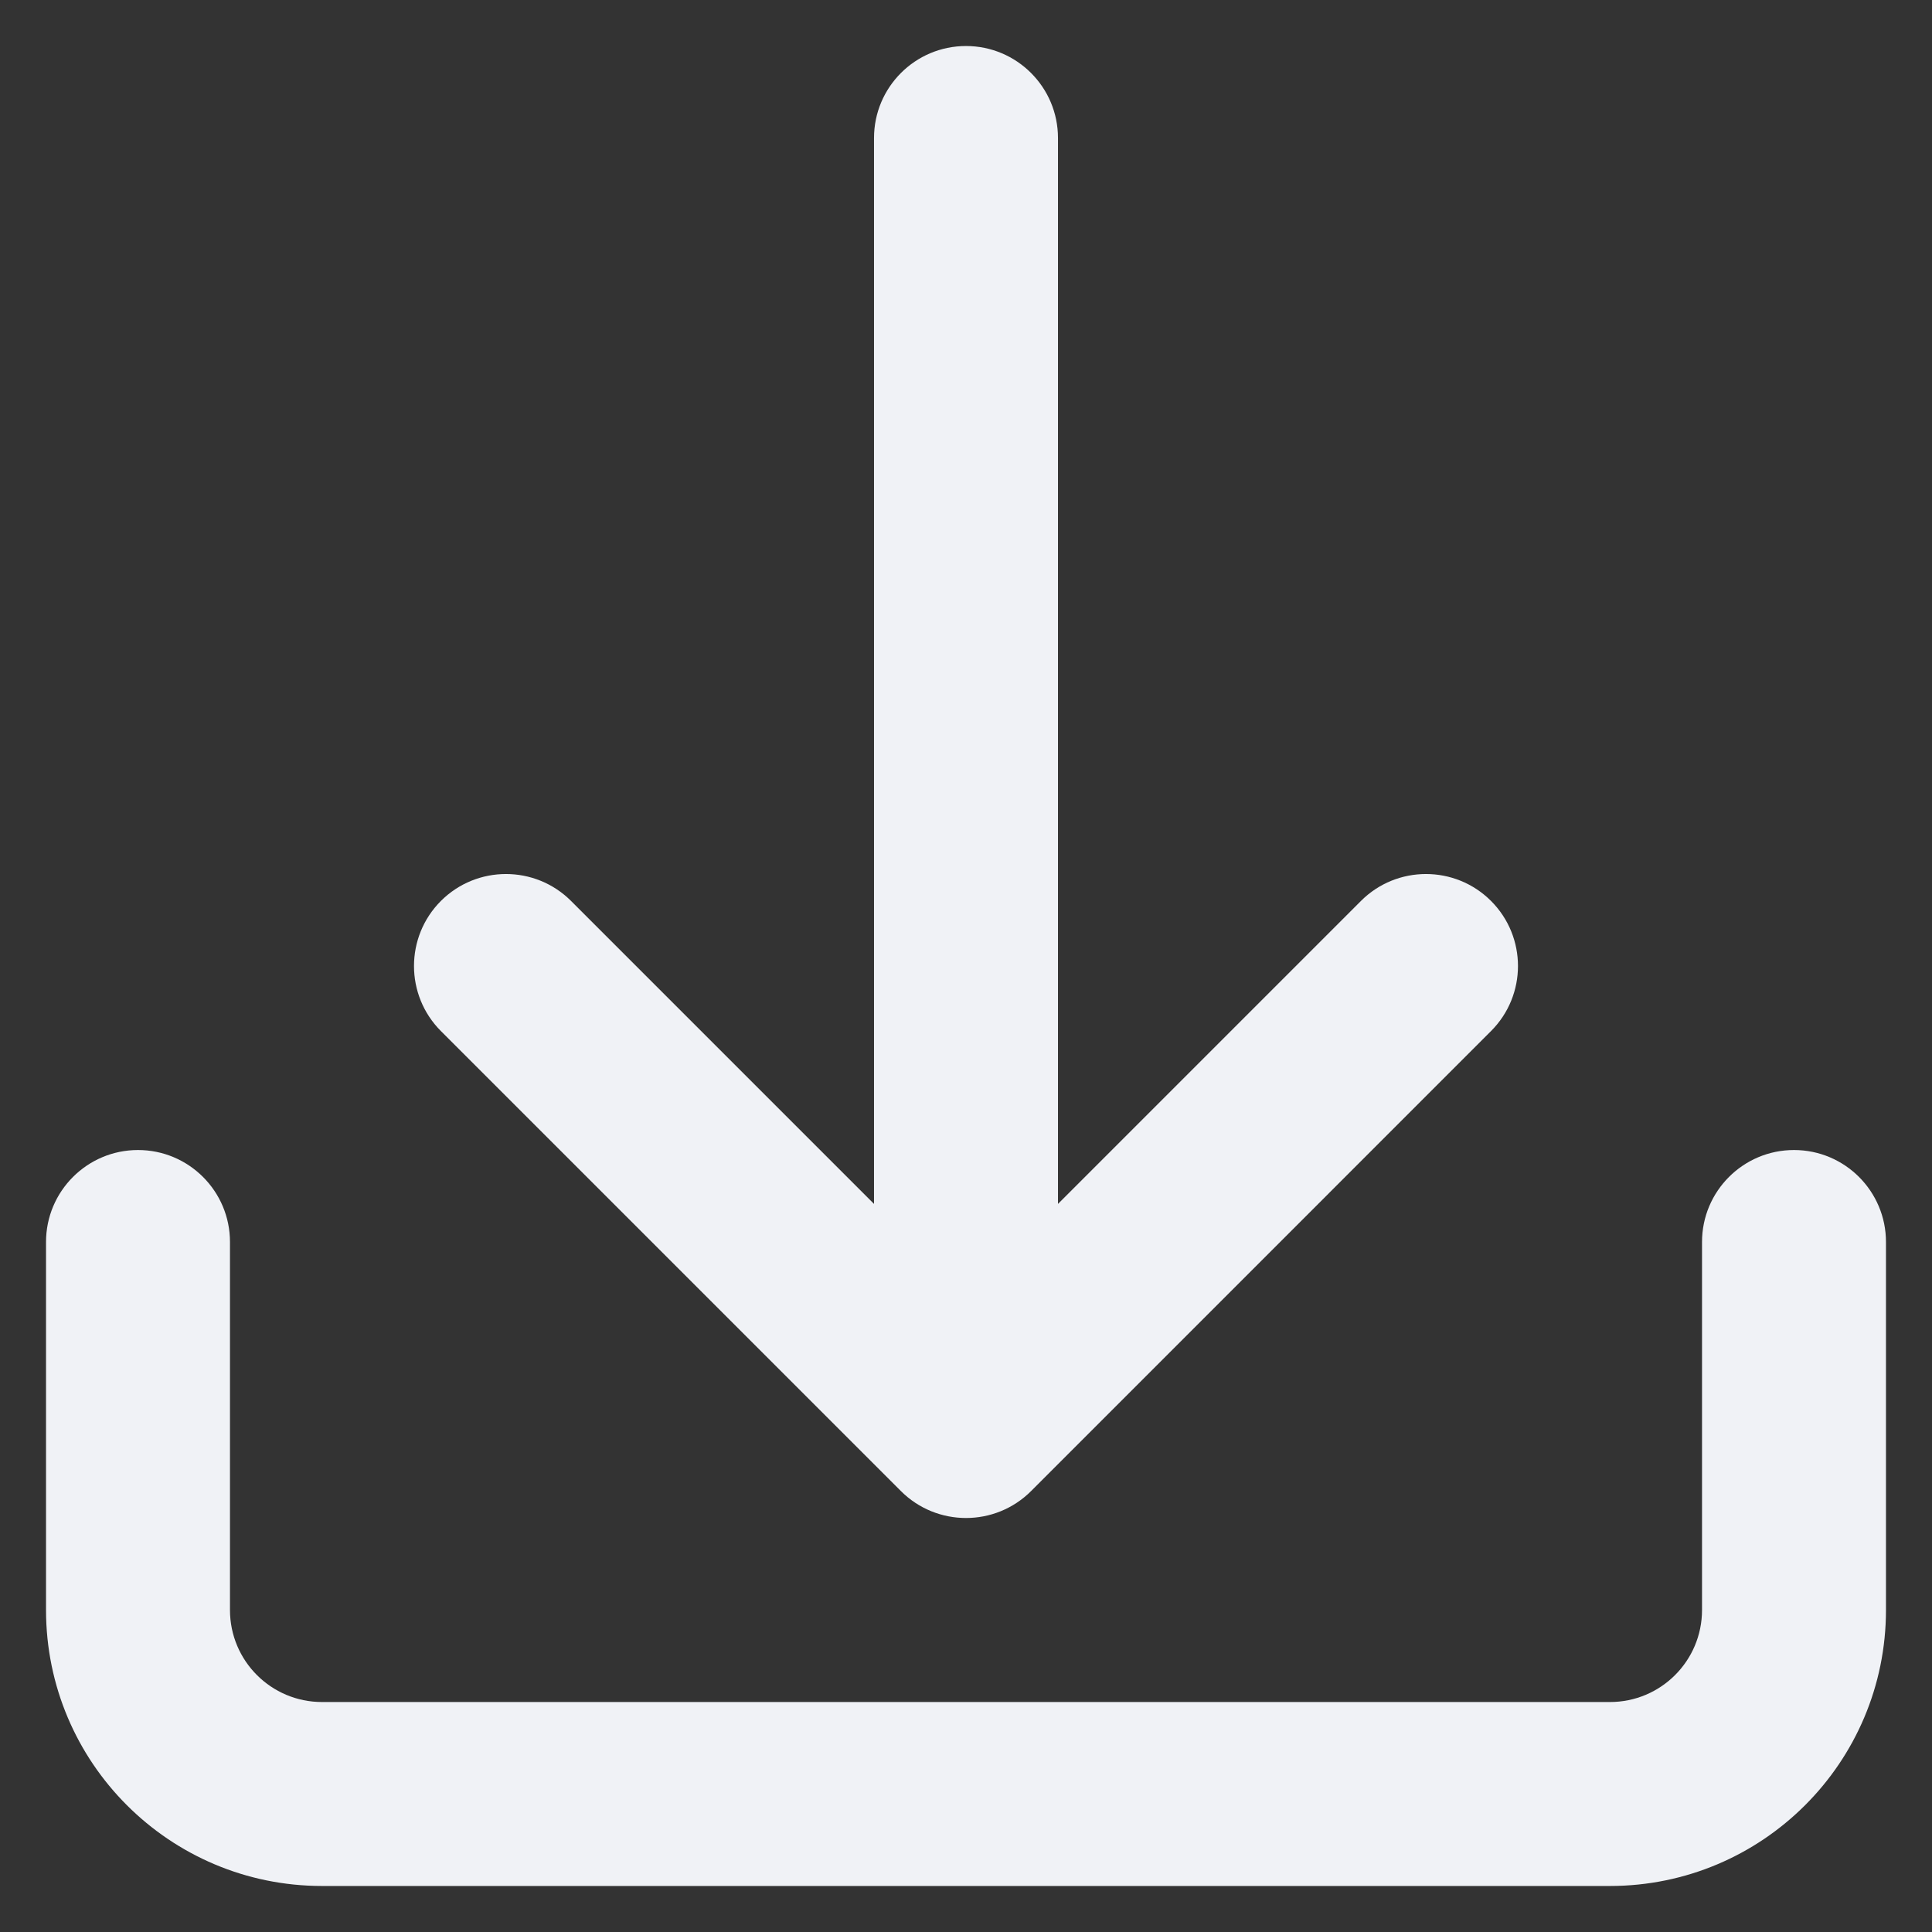 <svg width="28" height="28" viewBox="0 0 28 28" fill="none" xmlns="http://www.w3.org/2000/svg">
<rect x="0" y="0" width="28" height="28" fill="#333333" stroke="none"/>
<path d="M14 0.667C14.736 0.667 15.333 1.264 15.333 2V17.448L19.724 13.057C20.244 12.537 21.089 12.537 21.609 13.057C22.13 13.578 22.13 14.422 21.609 14.943L14.943 21.61C14.422 22.13 13.578 22.13 13.057 21.61L6.39 14.943C5.87 14.422 5.87 13.578 6.39 13.057C6.911 12.537 7.755 12.537 8.276 13.057L12.667 17.448V2C12.667 1.264 13.264 0.667 14 0.667Z" fill="#F0F2F6"/>
<path d="M2 16.667C2.736 16.667 3.333 17.264 3.333 18V23.333C3.333 24.07 3.93 24.667 4.667 24.667H23.333C24.07 24.667 24.667 24.07 24.667 23.333V18C24.667 17.264 25.264 16.667 26 16.667C26.736 16.667 27.333 17.264 27.333 18V23.333C27.333 25.543 25.542 27.333 23.333 27.333H4.667C2.457 27.333 0.667 25.543 0.667 23.333V18C0.667 17.264 1.264 16.667 2 16.667Z" fill="#F0F2F6"/>
</svg>
